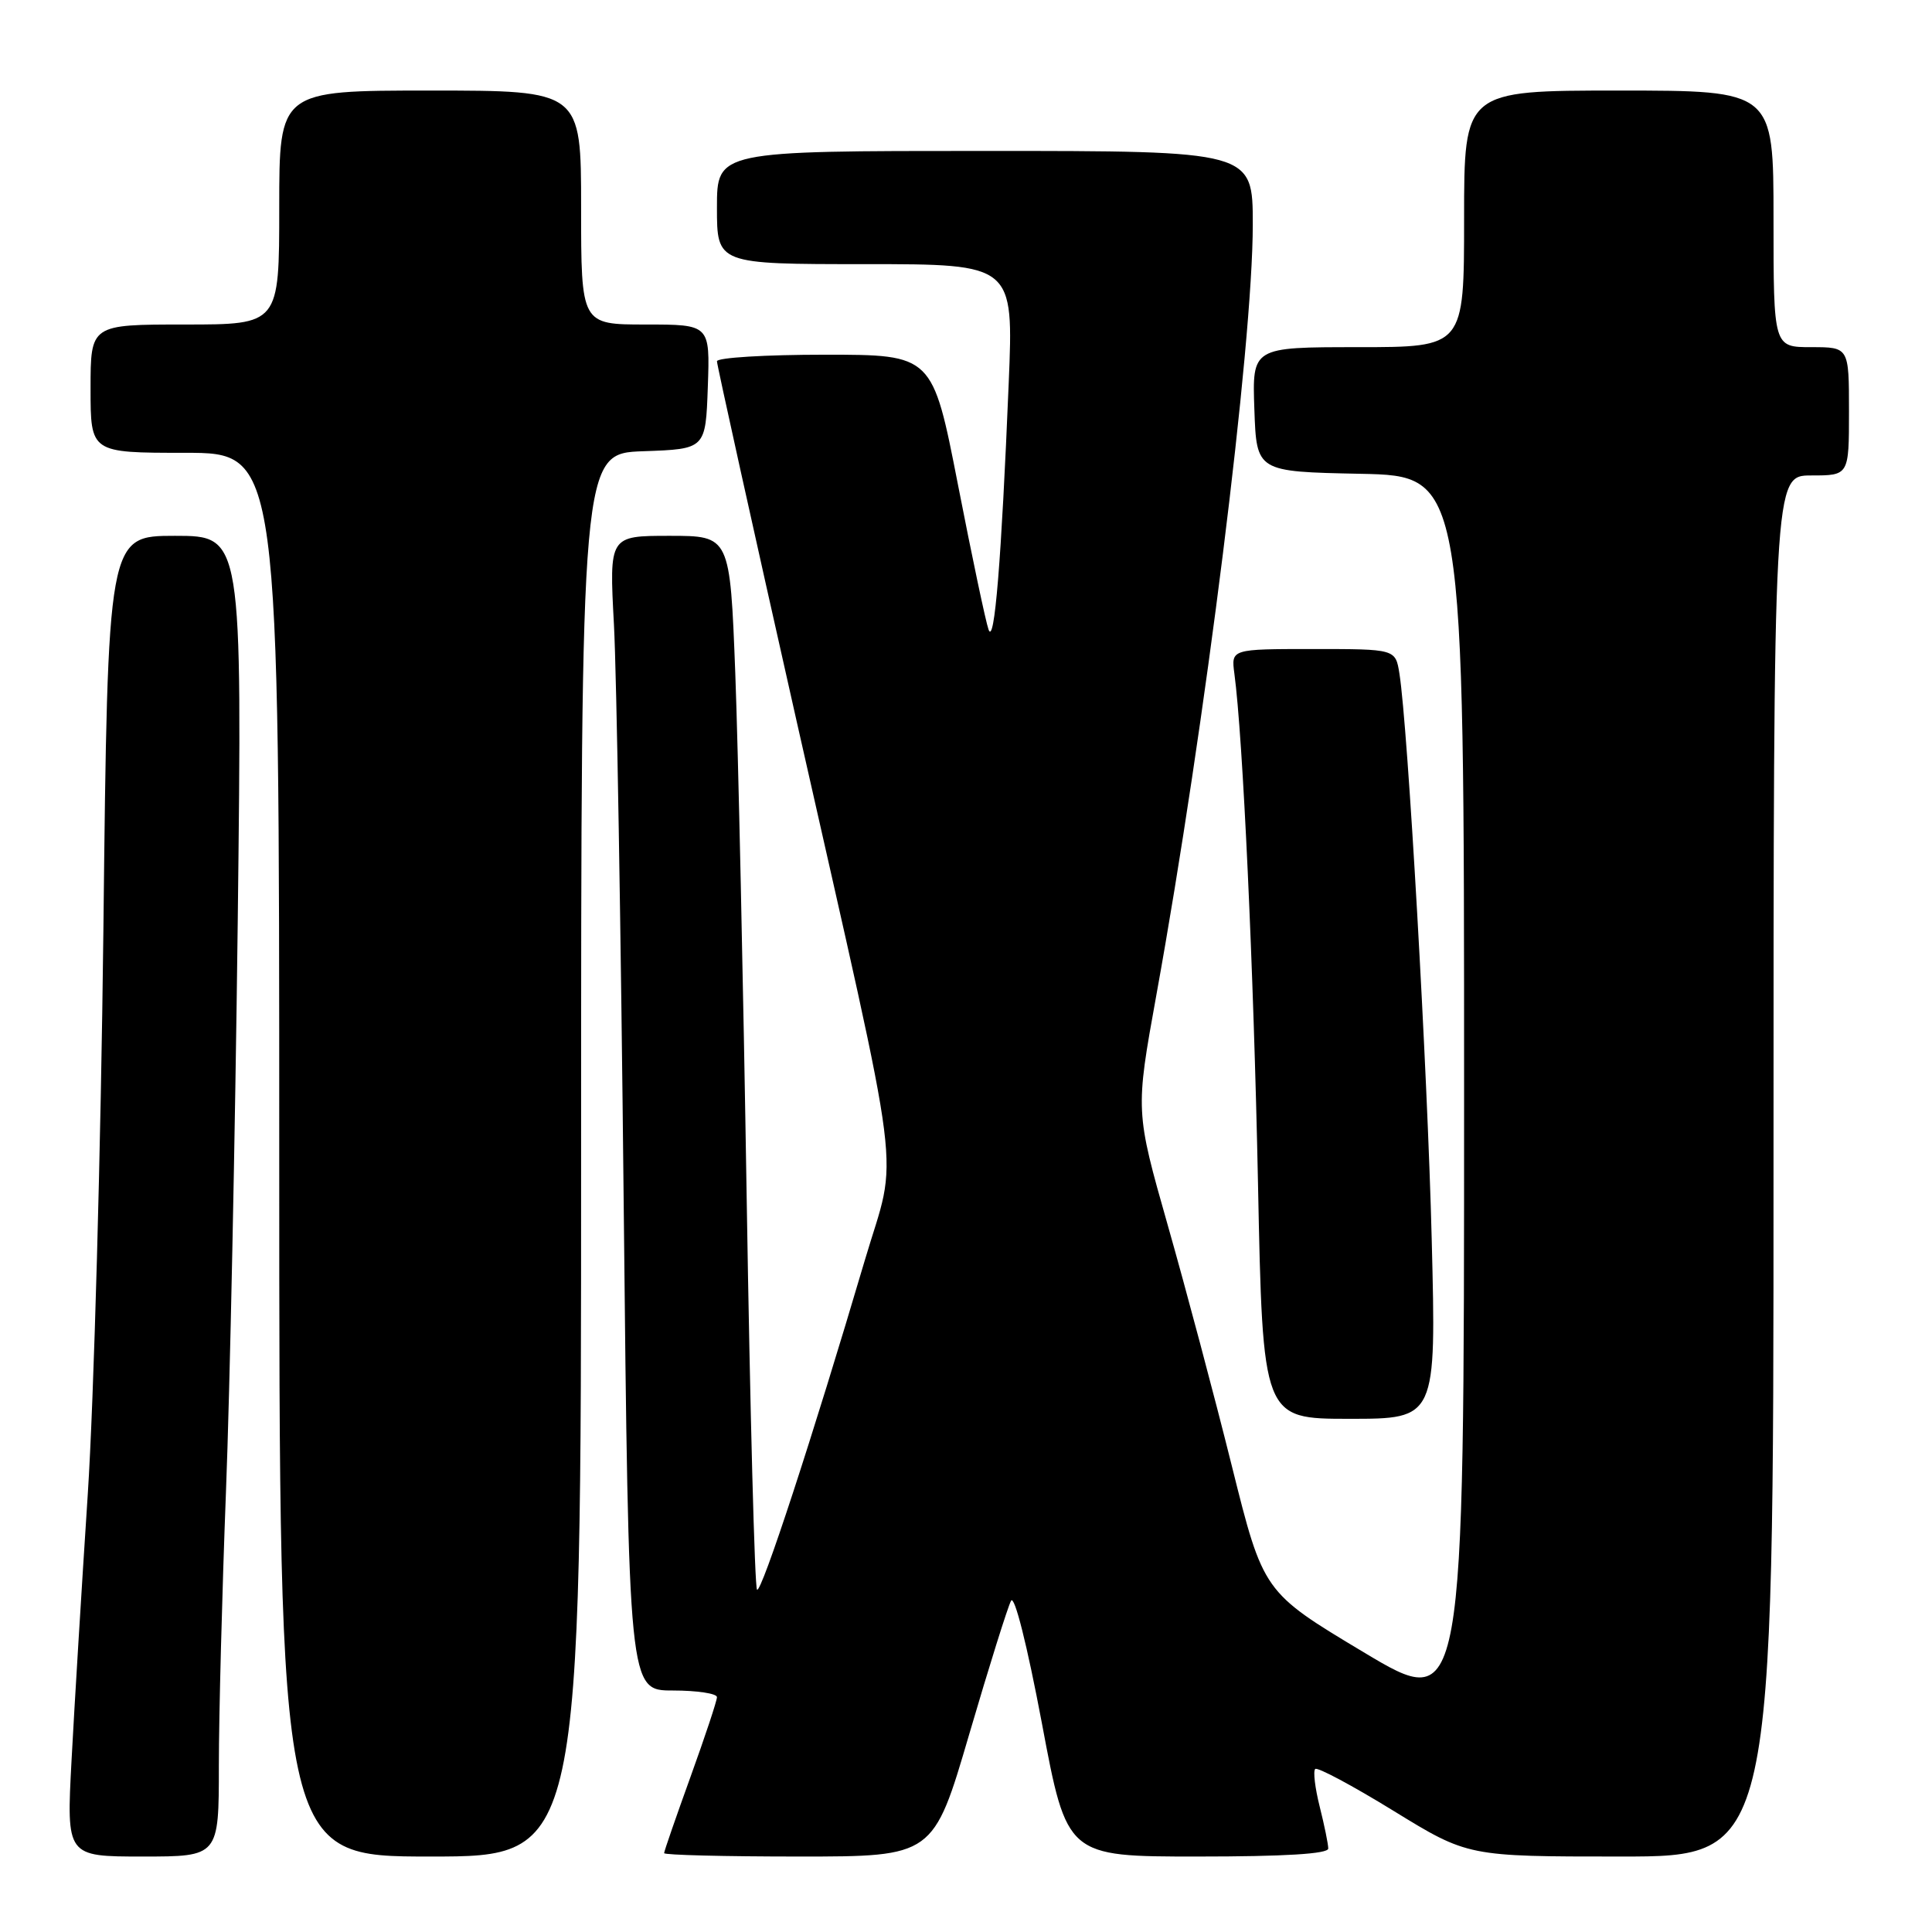 <?xml version="1.0" encoding="UTF-8" standalone="no"?>
<!DOCTYPE svg PUBLIC "-//W3C//DTD SVG 1.1//EN" "http://www.w3.org/Graphics/SVG/1.1/DTD/svg11.dtd" >
<svg xmlns="http://www.w3.org/2000/svg" xmlns:xlink="http://www.w3.org/1999/xlink" version="1.1" viewBox="0 0 256 256">
 <g >
 <path fill="currentColor"
d=" M 29.00 233.96 C 29.00 227.34 29.43 211.03 29.94 197.71 C 30.46 184.40 31.16 150.44 31.50 122.25 C 32.10 71.00 32.10 71.00 23.19 71.00 C 14.28 71.00 14.28 71.00 13.70 123.25 C 13.37 151.99 12.44 185.62 11.63 198.00 C 10.82 210.38 9.85 226.24 9.48 233.25 C 8.80 246.00 8.80 246.00 18.90 246.00 C 29.00 246.00 29.00 246.00 29.00 233.96 Z  M 77.00 153.04 C 77.00 60.08 77.00 60.08 85.25 59.79 C 93.50 59.50 93.50 59.50 93.79 51.25 C 94.08 43.00 94.08 43.00 85.54 43.00 C 77.00 43.00 77.00 43.00 77.00 27.50 C 77.00 12.00 77.00 12.00 57.00 12.00 C 37.00 12.00 37.00 12.00 37.00 27.50 C 37.00 43.00 37.00 43.00 24.50 43.00 C 12.00 43.00 12.00 43.00 12.00 51.50 C 12.00 60.00 12.00 60.00 24.50 60.00 C 37.00 60.00 37.00 60.00 37.00 153.00 C 37.00 246.00 37.00 246.00 57.00 246.00 C 77.00 246.00 77.00 246.00 77.00 153.04 Z  M 128.44 229.75 C 131.06 220.81 133.55 212.87 133.97 212.11 C 134.42 211.28 136.10 217.97 138.06 228.36 C 141.37 246.00 141.37 246.00 158.69 246.00 C 170.19 246.00 176.00 245.65 176.00 244.94 C 176.00 244.36 175.49 241.87 174.87 239.40 C 174.25 236.94 173.98 234.69 174.27 234.40 C 174.55 234.11 179.22 236.61 184.64 239.94 C 194.50 246.00 194.50 246.00 214.75 246.00 C 235.00 246.00 235.00 246.00 235.00 154.50 C 235.00 63.00 235.00 63.00 240.00 63.00 C 245.00 63.00 245.00 63.00 245.00 54.50 C 245.00 46.00 245.00 46.00 240.00 46.00 C 235.00 46.00 235.00 46.00 235.00 29.00 C 235.00 12.00 235.00 12.00 214.50 12.00 C 194.00 12.00 194.00 12.00 194.00 29.00 C 194.00 46.00 194.00 46.00 179.96 46.00 C 165.92 46.00 165.92 46.00 166.21 54.25 C 166.50 62.50 166.50 62.50 180.25 62.78 C 194.00 63.06 194.00 63.06 194.00 144.98 C 194.00 226.90 194.00 226.90 180.69 218.93 C 167.39 210.96 167.39 210.96 163.22 194.23 C 160.93 185.03 157.11 170.69 154.74 162.37 C 150.44 147.24 150.44 147.24 153.22 131.87 C 159.70 96.09 166.00 45.75 166.00 29.75 C 166.00 20.00 166.00 20.00 130.50 20.00 C 95.00 20.00 95.00 20.00 95.00 27.50 C 95.00 35.00 95.00 35.00 114.66 35.00 C 134.31 35.00 134.31 35.00 133.66 50.75 C 132.69 74.27 131.77 85.61 130.99 83.43 C 130.61 82.37 128.79 73.74 126.94 64.25 C 123.57 47.00 123.57 47.00 109.29 47.00 C 101.43 47.00 95.00 47.39 95.00 47.87 C 95.00 48.35 99.76 69.84 105.57 95.62 C 119.95 159.37 119.02 152.00 114.59 167.00 C 107.70 190.34 100.87 211.21 100.31 210.64 C 100.00 210.34 99.39 187.00 98.94 158.79 C 98.49 130.58 97.81 99.29 97.43 89.25 C 96.73 71.00 96.73 71.00 88.73 71.00 C 80.72 71.00 80.72 71.00 81.35 82.75 C 81.70 89.21 82.28 123.64 82.64 159.25 C 83.31 224.00 83.31 224.00 89.15 224.00 C 92.37 224.00 95.00 224.40 95.00 224.88 C 95.00 225.37 93.42 230.11 91.50 235.43 C 89.58 240.75 88.00 245.30 88.00 245.55 C 88.00 245.80 96.03 246.00 105.84 246.00 C 123.68 246.00 123.68 246.00 128.44 229.75 Z  M 189.71 164.25 C 189.15 141.75 186.55 96.27 185.43 89.25 C 184.91 86.00 184.91 86.00 174.02 86.00 C 163.13 86.00 163.13 86.00 163.56 89.25 C 164.69 97.62 166.11 128.39 166.69 156.75 C 167.32 188.00 167.32 188.00 178.81 188.00 C 190.31 188.00 190.31 188.00 189.71 164.25 Z "/>
</g>
</svg>